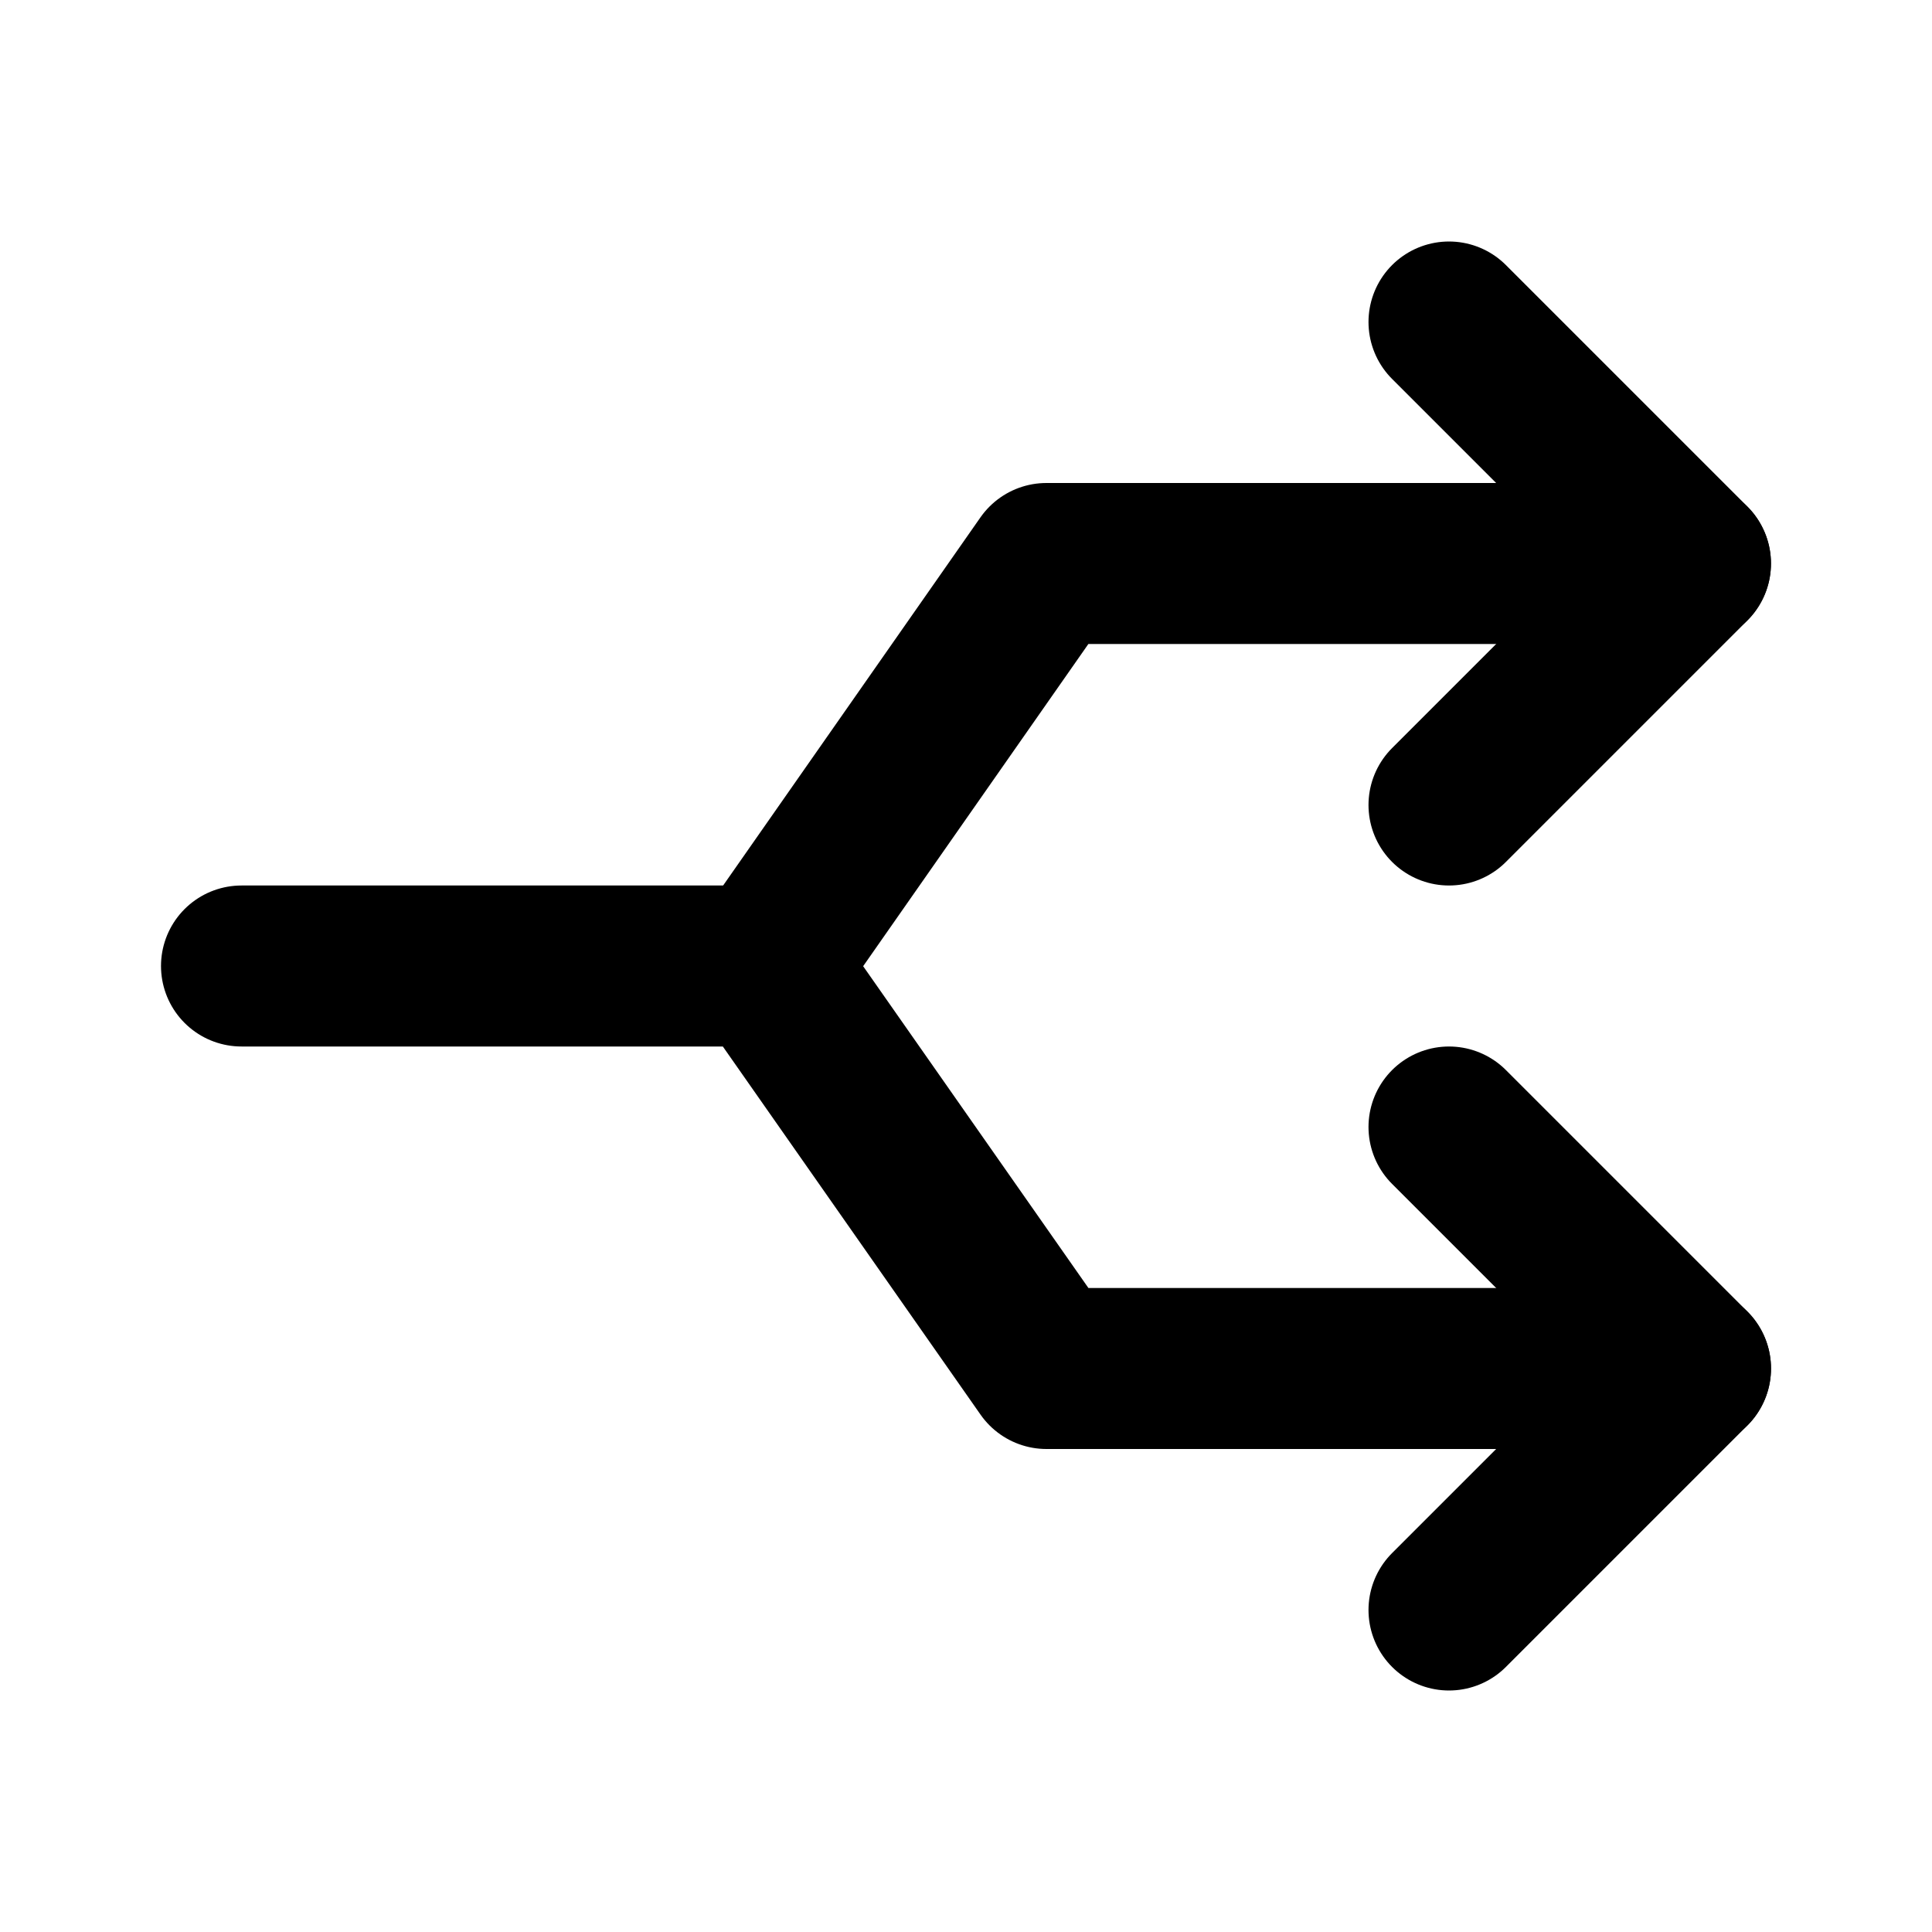<svg width="24" height="24" viewBox="0 0 24 24" fill="none" xmlns="http://www.w3.org/2000/svg">
<g clip-path="url(#clip0_802_84813)">
<path d="M21 17H13L9.5 12H3" stroke="black" stroke-width="2" stroke-linecap="round" stroke-linejoin="round"/>
<path d="M20.999 7H12.999L9.504 12" stroke="black" stroke-width="2" stroke-linecap="round" stroke-linejoin="round"/>
<path d="M18 10L21 7L18 4" stroke="black" stroke-width="2" stroke-linecap="round" stroke-linejoin="round"/>
<path d="M18 20L21 17L18 14" stroke="black" stroke-width="2" stroke-linecap="round" stroke-linejoin="round"/>
</g>
<defs>
<clipPath id="clip0_802_84813">
<rect width="24" height="24" fill="white"/>
</clipPath>
</defs>
</svg>
